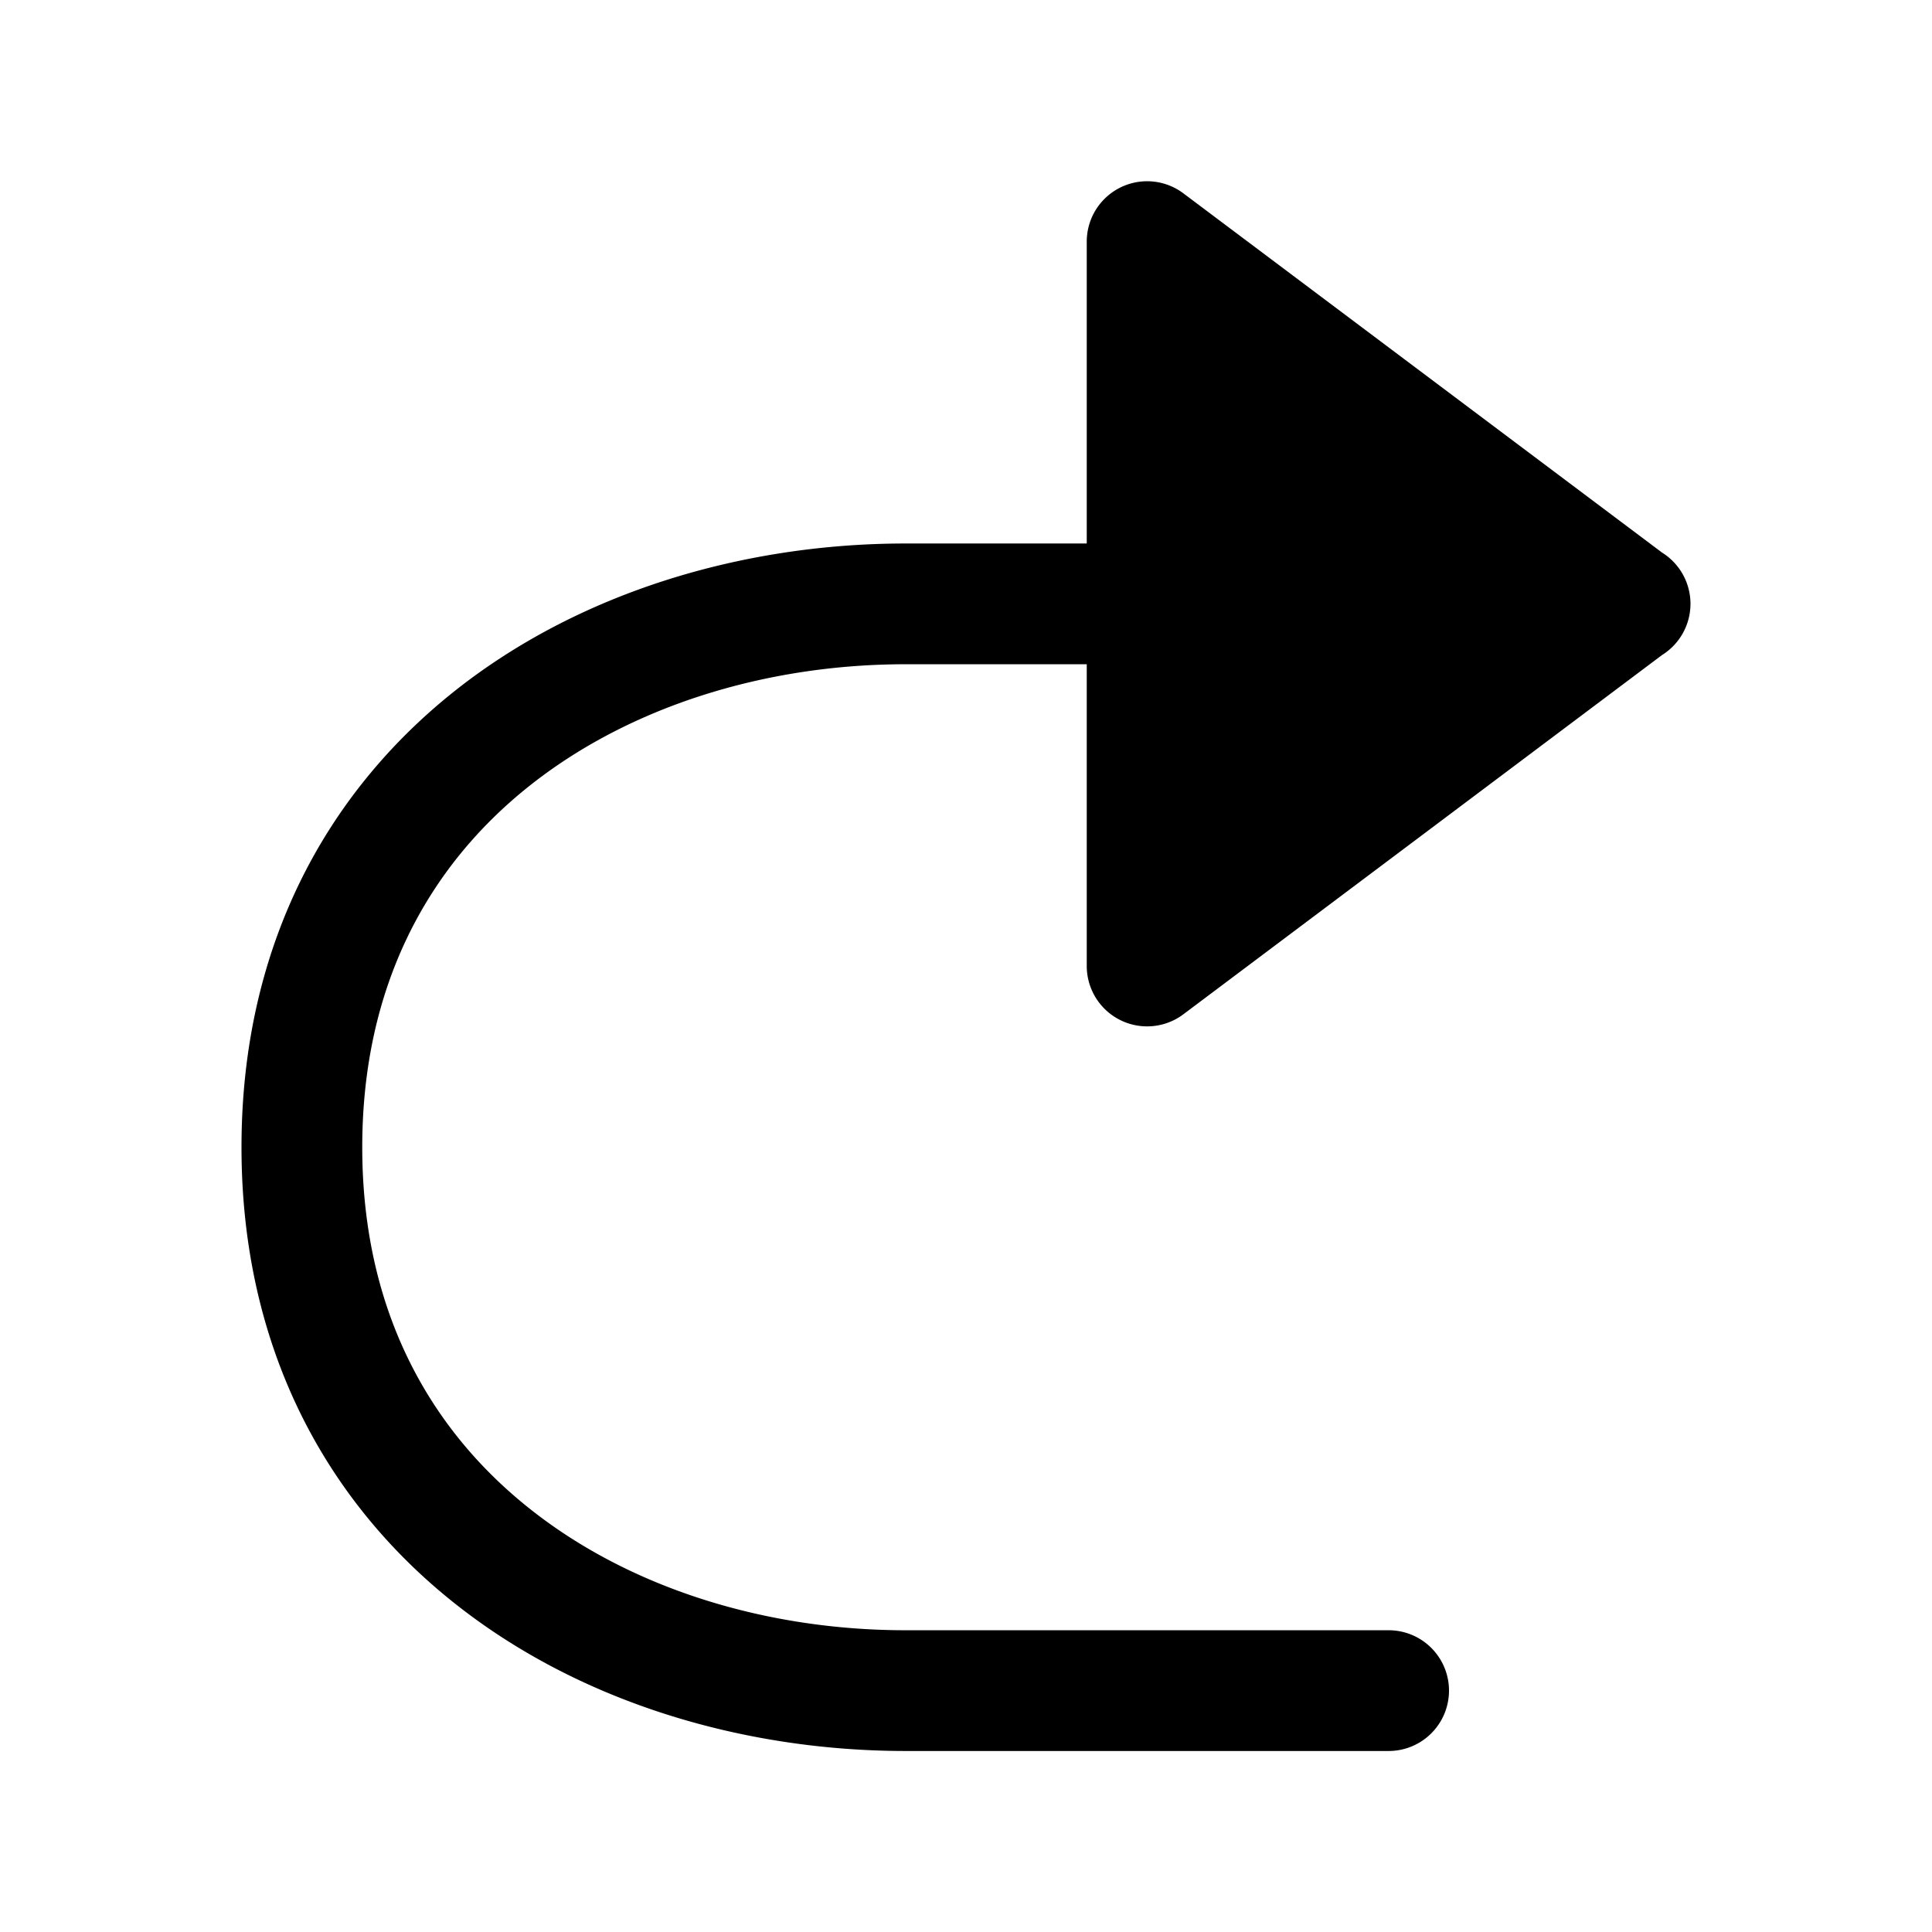 <svg width="16" height="16" viewBox="0 0 16 16" fill="none" xmlns="http://www.w3.org/2000/svg" style="transform: rotate(0deg);"><path d="M9 5.5V8a.5.5 0 00.8.4l3.964-2.975a.5.5 0 000-.849L9.8 1.601a.5.5 0 00-.8.4v2.5H7.5c-1.343 0-2.71.402-3.75 1.234C2.697 6.578 2 7.845 2 9.501c0 1.655.697 2.923 1.75 3.765 1.04.832 2.406 1.234 3.748 1.235H11.5a.5.5 0 100-1h-4c-1.157 0-2.291-.348-3.125-1.016C3.553 11.828 3 10.845 3 9.501c0-1.345.553-2.328 1.375-2.985.834-.667 1.968-1.015 3.125-1.015H9z" fill="currentColor"></path></svg>